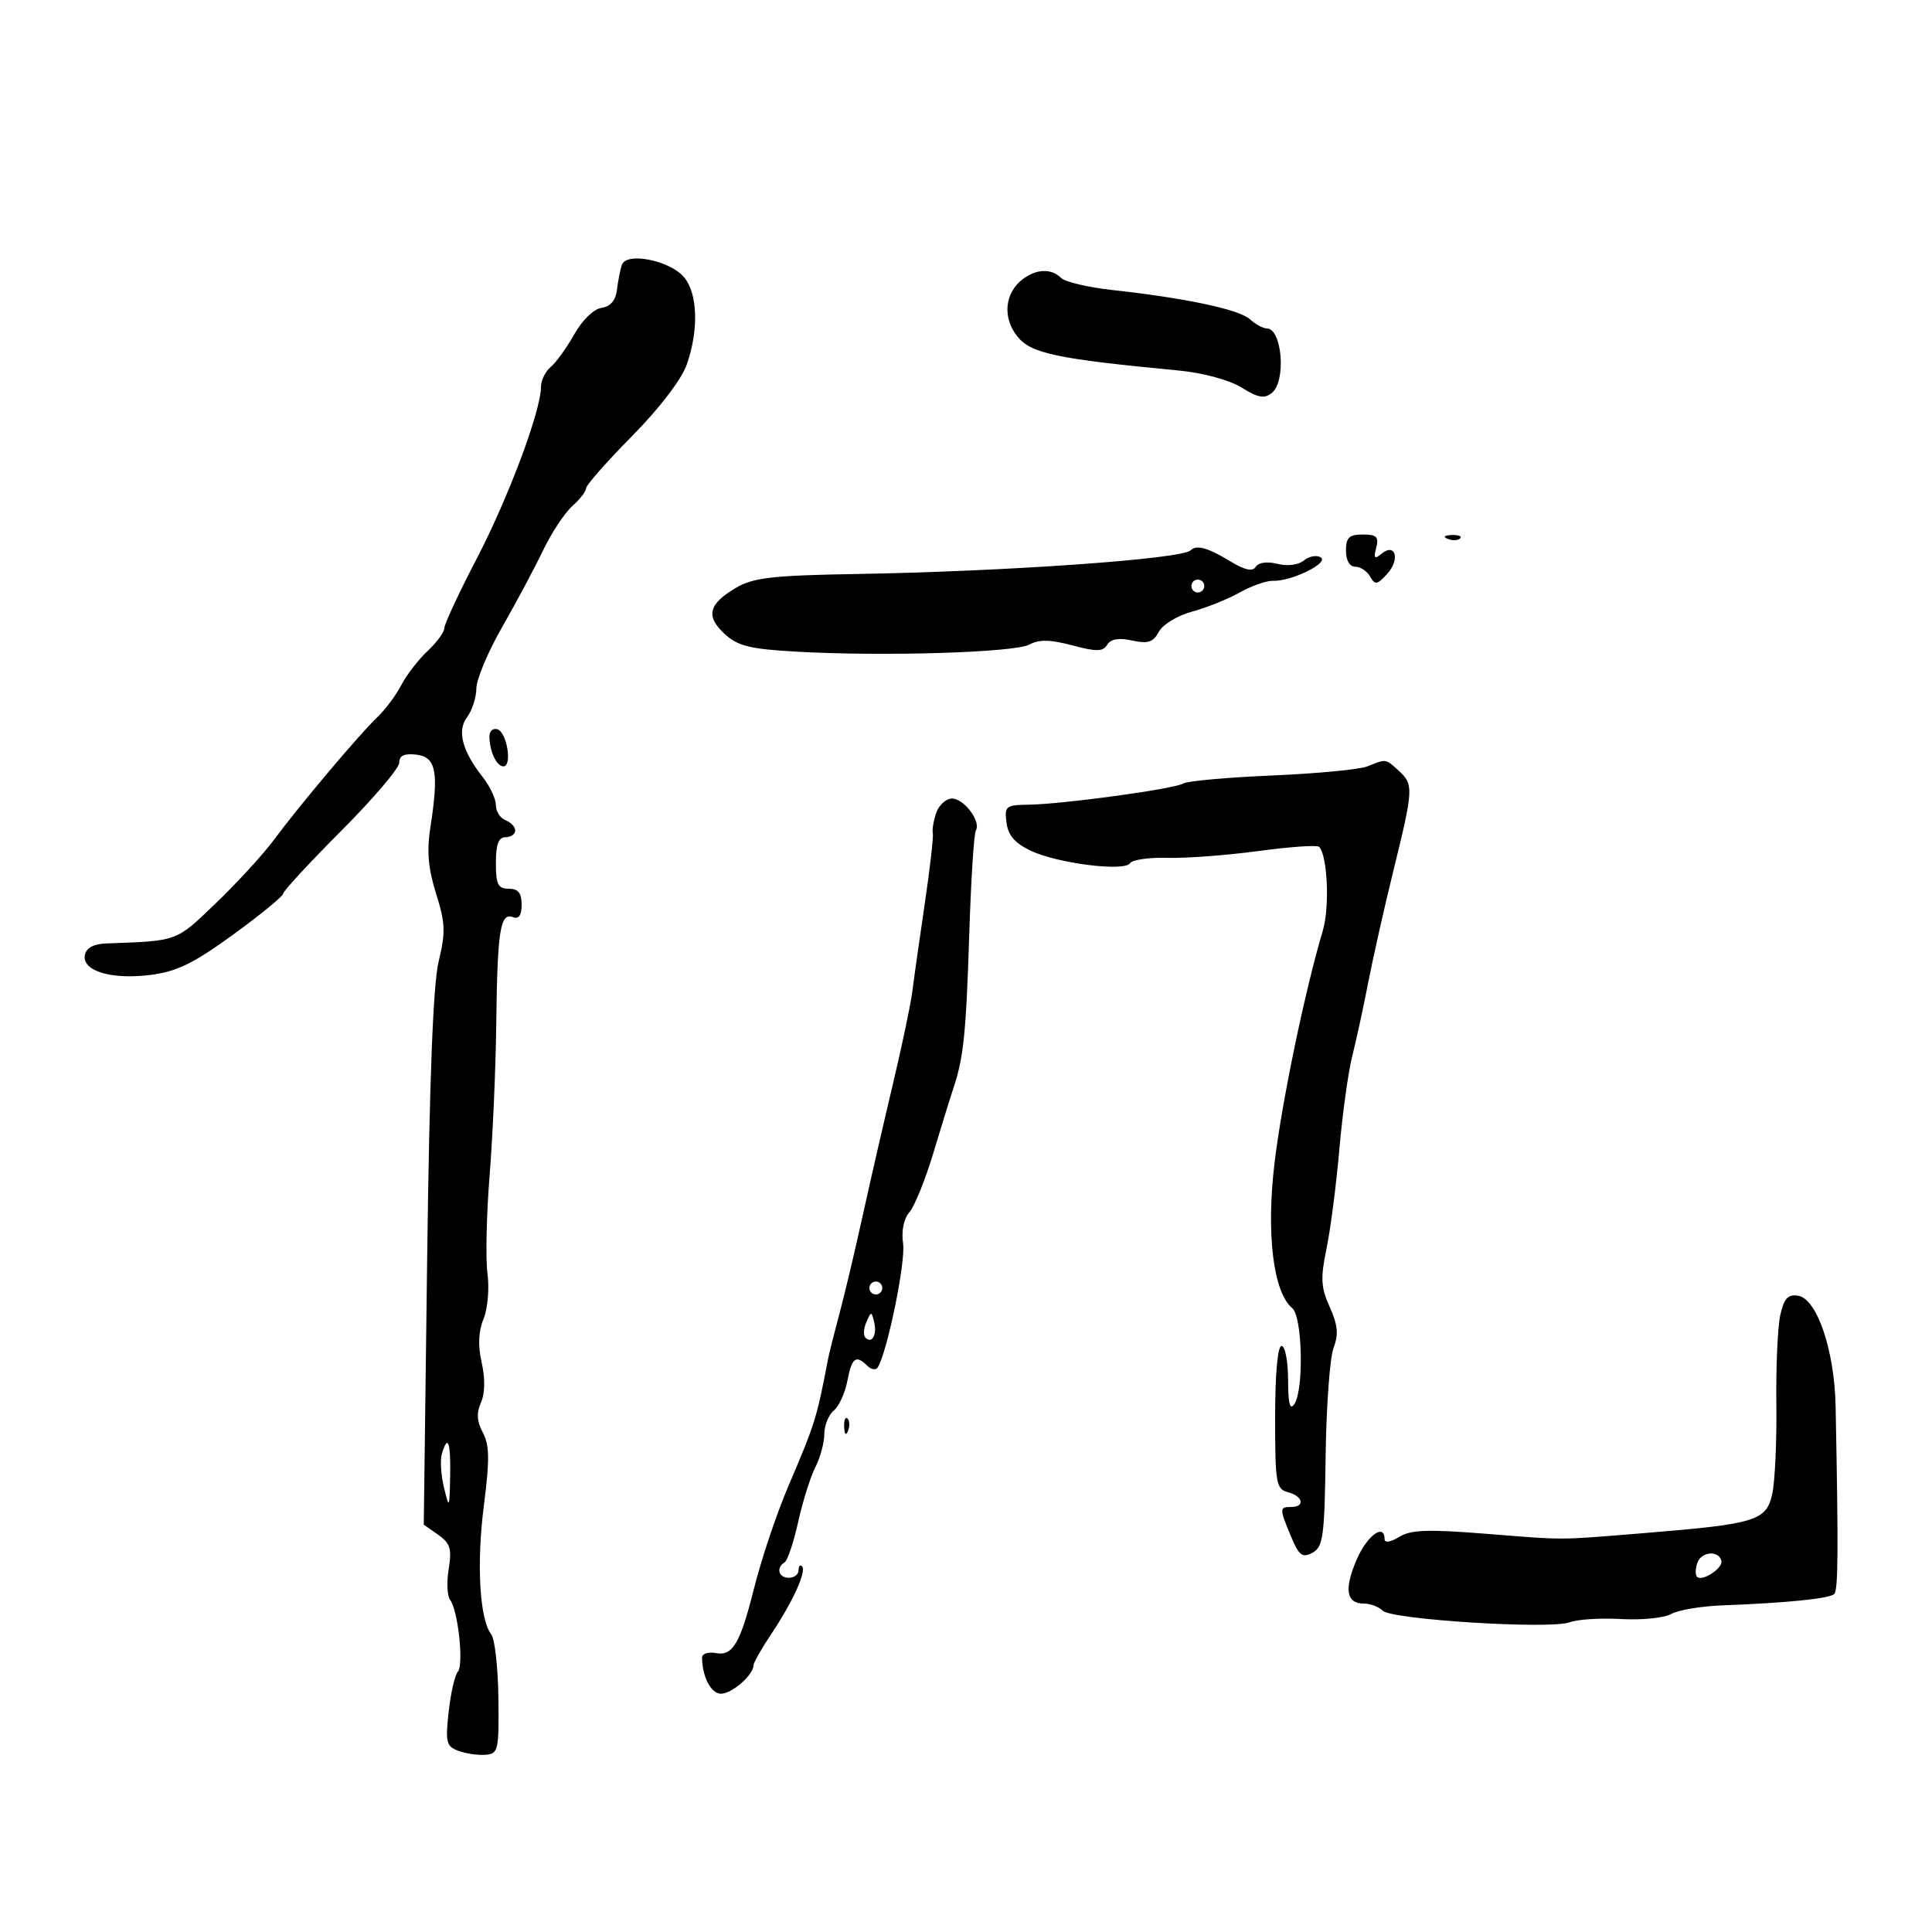 <svg xmlns="http://www.w3.org/2000/svg" width="300" height="300" viewBox="0 0 300 300" version="1.1">
	<path d="M 96.567 41.122 C 96.309 41.880, 95.964 43.625, 95.799 45 C 95.602 46.651, 94.789 47.602, 93.407 47.799 C 92.201 47.971, 90.402 49.719, 89.166 51.919 C 87.985 54.021, 86.339 56.304, 85.509 56.992 C 84.679 57.681, 84 59.076, 84 60.092 C 84 63.780, 78.951 77.275, 74.033 86.729 C 71.265 92.050, 69 96.910, 69 97.528 C 69 98.146, 67.832 99.742, 66.405 101.076 C 64.978 102.409, 63.134 104.799, 62.308 106.387 C 61.482 107.975, 59.800 110.225, 58.570 111.387 C 55.849 113.958, 46.529 125.018, 42.465 130.500 C 40.834 132.700, 36.807 137.088, 33.515 140.250 C 27.263 146.257, 27.698 146.098, 16.504 146.496 C 14.538 146.566, 13.395 147.186, 13.181 148.299 C 12.705 150.769, 17.290 152.158, 23.365 151.385 C 27.461 150.864, 30.061 149.596, 36.217 145.116 C 40.461 142.027, 43.949 139.168, 43.967 138.763 C 43.985 138.357, 48.050 133.964, 53 129 C 57.950 124.036, 62 119.275, 62 118.421 C 62 117.325, 62.786 116.960, 64.668 117.184 C 67.723 117.546, 68.170 119.887, 66.826 128.485 C 66.253 132.150, 66.488 134.873, 67.715 138.764 C 69.152 143.322, 69.207 144.782, 68.117 149.279 C 67.253 152.843, 66.685 167.547, 66.327 195.624 L 65.802 236.748 68.041 238.316 C 69.917 239.630, 70.182 240.493, 69.673 243.629 C 69.339 245.689, 69.438 247.852, 69.894 248.437 C 71.132 250.023, 72.044 258.544, 71.088 259.591 C 70.631 260.091, 69.993 262.884, 69.670 265.798 C 69.144 270.544, 69.301 271.176, 71.179 271.870 C 72.331 272.297, 74.225 272.573, 75.387 272.483 C 77.371 272.331, 77.493 271.794, 77.392 263.684 C 77.333 258.934, 76.832 254.474, 76.280 253.774 C 74.469 251.475, 73.974 242.839, 75.135 233.782 C 76.047 226.675, 76.015 224.397, 74.978 222.459 C 74.051 220.727, 73.966 219.391, 74.682 217.787 C 75.310 216.379, 75.353 214.065, 74.796 211.588 C 74.197 208.921, 74.290 206.713, 75.083 204.799 C 75.731 203.236, 76.006 200.085, 75.698 197.782 C 75.389 195.482, 75.536 188.628, 76.024 182.551 C 76.512 176.473, 76.977 165.875, 77.058 159 C 77.228 144.556, 77.675 141.661, 79.623 142.409 C 80.563 142.770, 81 142.154, 81 140.469 C 81 138.667, 80.460 138, 79 138 C 77.333 138, 77 137.333, 77 134 C 77 131.111, 77.417 130, 78.500 130 C 79.325 130, 80 129.536, 80 128.969 C 80 128.401, 79.325 127.678, 78.500 127.362 C 77.675 127.045, 77 125.995, 77 125.028 C 77 124.061, 76.109 122.137, 75.020 120.753 C 71.761 116.609, 70.930 113.469, 72.532 111.353 C 73.305 110.334, 73.951 108.331, 73.968 106.902 C 73.986 105.473, 75.780 101.198, 77.955 97.402 C 80.130 93.606, 82.990 88.250, 84.311 85.500 C 85.631 82.750, 87.676 79.643, 88.856 78.595 C 90.035 77.547, 91 76.301, 91 75.824 C 91 75.348, 94.209 71.706, 98.132 67.729 C 102.388 63.415, 105.815 58.938, 106.632 56.624 C 108.511 51.301, 108.352 45.652, 106.250 43.080 C 104.105 40.456, 97.264 39.073, 96.567 41.122 M 158.816 43.344 C 156.012 45.475, 155.634 49.265, 157.934 52.189 C 160.057 54.887, 163.892 55.705, 183 57.531 C 186.823 57.896, 190.850 58.985, 192.778 60.175 C 195.411 61.800, 196.346 61.958, 197.528 60.977 C 199.742 59.139, 199.077 51, 196.712 51 C 196.132 51, 194.942 50.352, 194.066 49.560 C 192.390 48.043, 184.074 46.281, 172.692 45.031 C 168.947 44.620, 165.370 43.770, 164.742 43.142 C 163.259 41.659, 160.927 41.739, 158.816 43.344 M 209 85.500 C 209 87.017, 209.570 88, 210.450 88 C 211.248 88, 212.288 88.692, 212.761 89.538 C 213.511 90.877, 213.852 90.821, 215.409 89.101 C 217.461 86.833, 216.677 84.193, 214.490 86.009 C 213.436 86.883, 213.270 86.684, 213.695 85.057 C 214.137 83.368, 213.765 83, 211.617 83 C 209.492 83, 209 83.470, 209 85.500 M 224.813 83.683 C 225.534 83.972, 226.397 83.936, 226.729 83.604 C 227.061 83.272, 226.471 83.036, 225.417 83.079 C 224.252 83.127, 224.015 83.364, 224.813 83.683 M 184.880 85.453 C 183.524 86.810, 156.266 88.738, 132.859 89.133 C 120.034 89.349, 116.979 89.697, 114.339 91.242 C 110.020 93.770, 109.533 95.662, 112.493 98.406 C 114.565 100.326, 116.388 100.778, 123.733 101.193 C 137.168 101.952, 157.514 101.330, 159.830 100.091 C 161.367 99.268, 163.092 99.300, 166.505 100.213 C 170.265 101.218, 171.258 101.200, 171.929 100.115 C 172.486 99.214, 173.735 99.002, 175.806 99.457 C 178.263 99.997, 179.074 99.731, 179.947 98.098 C 180.547 96.978, 182.853 95.578, 185.090 94.976 C 187.321 94.375, 190.657 93.035, 192.503 91.999 C 194.348 90.962, 196.678 90.147, 197.679 90.188 C 200.519 90.303, 206.444 87.393, 205.083 86.551 C 204.439 86.153, 203.263 86.367, 202.469 87.026 C 201.617 87.733, 199.933 87.949, 198.358 87.554 C 196.753 87.151, 195.411 87.335, 194.990 88.016 C 194.501 88.807, 193.269 88.525, 190.895 87.077 C 187.555 85.041, 185.774 84.560, 184.880 85.453 M 185 91 C 185 91.550, 185.450 92, 186 92 C 186.550 92, 187 91.550, 187 91 C 187 90.450, 186.550 90, 186 90 C 185.450 90, 185 90.450, 185 91 M 76 114.335 C 76 116.631, 77.103 119, 78.173 119 C 79.572 119, 78.726 113.729, 77.250 113.244 C 76.563 113.018, 76 113.509, 76 114.335 M 212.324 119.004 C 211.127 119.486, 204.462 120.123, 197.512 120.420 C 190.562 120.716, 184.366 121.274, 183.743 121.659 C 182.376 122.504, 165.010 124.884, 159.716 124.952 C 156.177 124.997, 155.955 125.178, 156.289 127.750 C 156.547 129.729, 157.608 130.951, 160.074 132.109 C 164.290 134.089, 174.646 135.381, 175.480 134.032 C 175.810 133.498, 178.425 133.126, 181.290 133.206 C 184.156 133.286, 190.500 132.810, 195.390 132.149 C 200.279 131.488, 204.525 131.192, 204.825 131.492 C 206.136 132.802, 206.495 140.841, 205.407 144.500 C 202.605 153.918, 199.011 171.246, 197.889 180.745 C 196.603 191.627, 197.726 200.698, 200.663 203.135 C 202.236 204.441, 202.491 215.692, 201 218 C 200.306 219.074, 200.026 218.008, 200.015 214.250 C 200.007 211.363, 199.550 209, 199 209 C 198.393 209, 198 213.365, 198 220.094 C 198 230.346, 198.152 231.227, 200 231.710 C 202.331 232.320, 202.698 234, 200.500 234 C 198.649 234, 198.647 234.220, 200.470 238.583 C 201.713 241.558, 202.228 241.949, 203.798 241.108 C 205.458 240.220, 205.675 238.620, 205.843 226.082 C 205.946 218.365, 206.499 210.819, 207.071 209.313 C 207.874 207.202, 207.738 205.746, 206.480 202.956 C 205.108 199.913, 205.027 198.475, 205.974 193.918 C 206.594 190.938, 207.492 184, 207.970 178.500 C 208.448 173, 209.350 166.475, 209.975 164 C 210.599 161.525, 211.721 156.350, 212.468 152.500 C 213.216 148.650, 214.990 140.775, 216.412 135 C 219.492 122.490, 219.527 121.787, 217.171 119.655 C 215.112 117.791, 215.277 117.814, 212.324 119.004 M 145.369 126.250 C 144.948 127.487, 144.712 128.894, 144.844 129.376 C 144.976 129.858, 144.411 134.808, 143.589 140.376 C 142.767 145.944, 141.898 152.075, 141.659 154 C 141.420 155.925, 140.048 162.450, 138.609 168.500 C 137.171 174.550, 135.055 183.775, 133.907 189 C 132.759 194.225, 131.157 200.975, 130.345 204 C 129.534 207.025, 128.741 210.175, 128.584 211 C 126.829 220.201, 126.559 221.070, 122.527 230.500 C 120.570 235.075, 118.247 242.002, 116.992 247 C 114.957 255.109, 113.739 257.166, 111.250 256.699 C 110.009 256.467, 109.006 256.776, 109.014 257.389 C 109.051 260.407, 110.413 263, 111.962 263 C 113.650 263, 117 260.075, 117 258.601 C 117 258.194, 118.257 255.979, 119.793 253.680 C 123.135 248.679, 125.279 243.946, 124.537 243.204 C 124.242 242.909, 124 243.192, 124 243.833 C 124 244.475, 123.325 245, 122.500 245 C 120.893 245, 120.460 243.452, 121.831 242.605 C 122.288 242.322, 123.240 239.483, 123.947 236.296 C 124.655 233.108, 125.856 229.285, 126.617 227.800 C 127.378 226.314, 128 224.007, 128 222.672 C 128 221.337, 128.663 219.695, 129.474 219.022 C 130.284 218.349, 131.234 216.269, 131.585 214.400 C 132.259 210.807, 132.917 210.317, 134.687 212.087 C 135.285 212.685, 136.013 212.788, 136.305 212.315 C 137.780 209.929, 140.645 195.941, 140.233 193.137 C 139.942 191.149, 140.321 189.268, 141.226 188.211 C 142.031 187.270, 143.704 183.125, 144.942 179 C 146.181 174.875, 147.573 170.375, 148.035 169 C 149.621 164.280, 150.015 160.469, 150.502 145.163 C 150.770 136.727, 151.232 129.433, 151.529 128.954 C 152.377 127.581, 149.700 124, 147.827 124 C 146.896 124, 145.790 125.013, 145.369 126.250 M 135 200 C 135 200.550, 135.450 201, 136 201 C 136.550 201, 137 200.550, 137 200 C 137 199.450, 136.550 199, 136 199 C 135.450 199, 135 199.450, 135 200 M 276.442 204.193 C 276.034 206.012, 275.759 212.225, 275.831 218 C 275.903 223.775, 275.616 230.070, 275.192 231.989 C 274.276 236.140, 272.653 236.639, 255.500 238.041 C 241.597 239.178, 243.388 239.170, 230.500 238.145 C 221.687 237.443, 219.053 237.545, 217.250 238.658 C 215.954 239.457, 215 239.612, 215 239.023 C 215 236.455, 212.298 238.402, 210.681 242.135 C 208.679 246.755, 209.035 249, 211.769 249 C 212.776 249, 214.096 249.496, 214.703 250.103 C 216.100 251.500, 240.744 253.033, 243.723 251.909 C 244.946 251.447, 248.546 251.221, 251.723 251.405 C 254.901 251.590, 258.400 251.237, 259.500 250.621 C 260.600 250.004, 264.200 249.399, 267.500 249.277 C 277.451 248.906, 284.104 248.229, 284.822 247.514 C 285.432 246.905, 285.476 240.796, 285.033 218.362 C 284.861 209.662, 282.135 201.641, 279.199 201.193 C 277.635 200.954, 277.018 201.624, 276.442 204.193 M 134.531 205.293 C 134.103 206.279, 134.034 207.367, 134.376 207.710 C 135.392 208.725, 136.211 207.299, 135.743 205.328 C 135.329 203.581, 135.275 203.580, 134.531 205.293 M 131.079 221.583 C 131.127 222.748, 131.364 222.985, 131.683 222.188 C 131.972 221.466, 131.936 220.603, 131.604 220.271 C 131.272 219.939, 131.036 220.529, 131.079 221.583 M 68.612 225.750 C 68.324 226.713, 68.473 229.075, 68.942 231 C 69.762 234.362, 69.799 234.293, 69.898 229.250 C 70.002 223.883, 69.543 222.634, 68.612 225.750 M 263.602 242.594 C 263.245 243.525, 263.210 244.543, 263.524 244.858 C 264.298 245.632, 267.550 243.509, 267.303 242.391 C 266.937 240.740, 264.257 240.887, 263.602 242.594" stroke="none" fill="black" fill-rule="evenodd"/>
</svg>